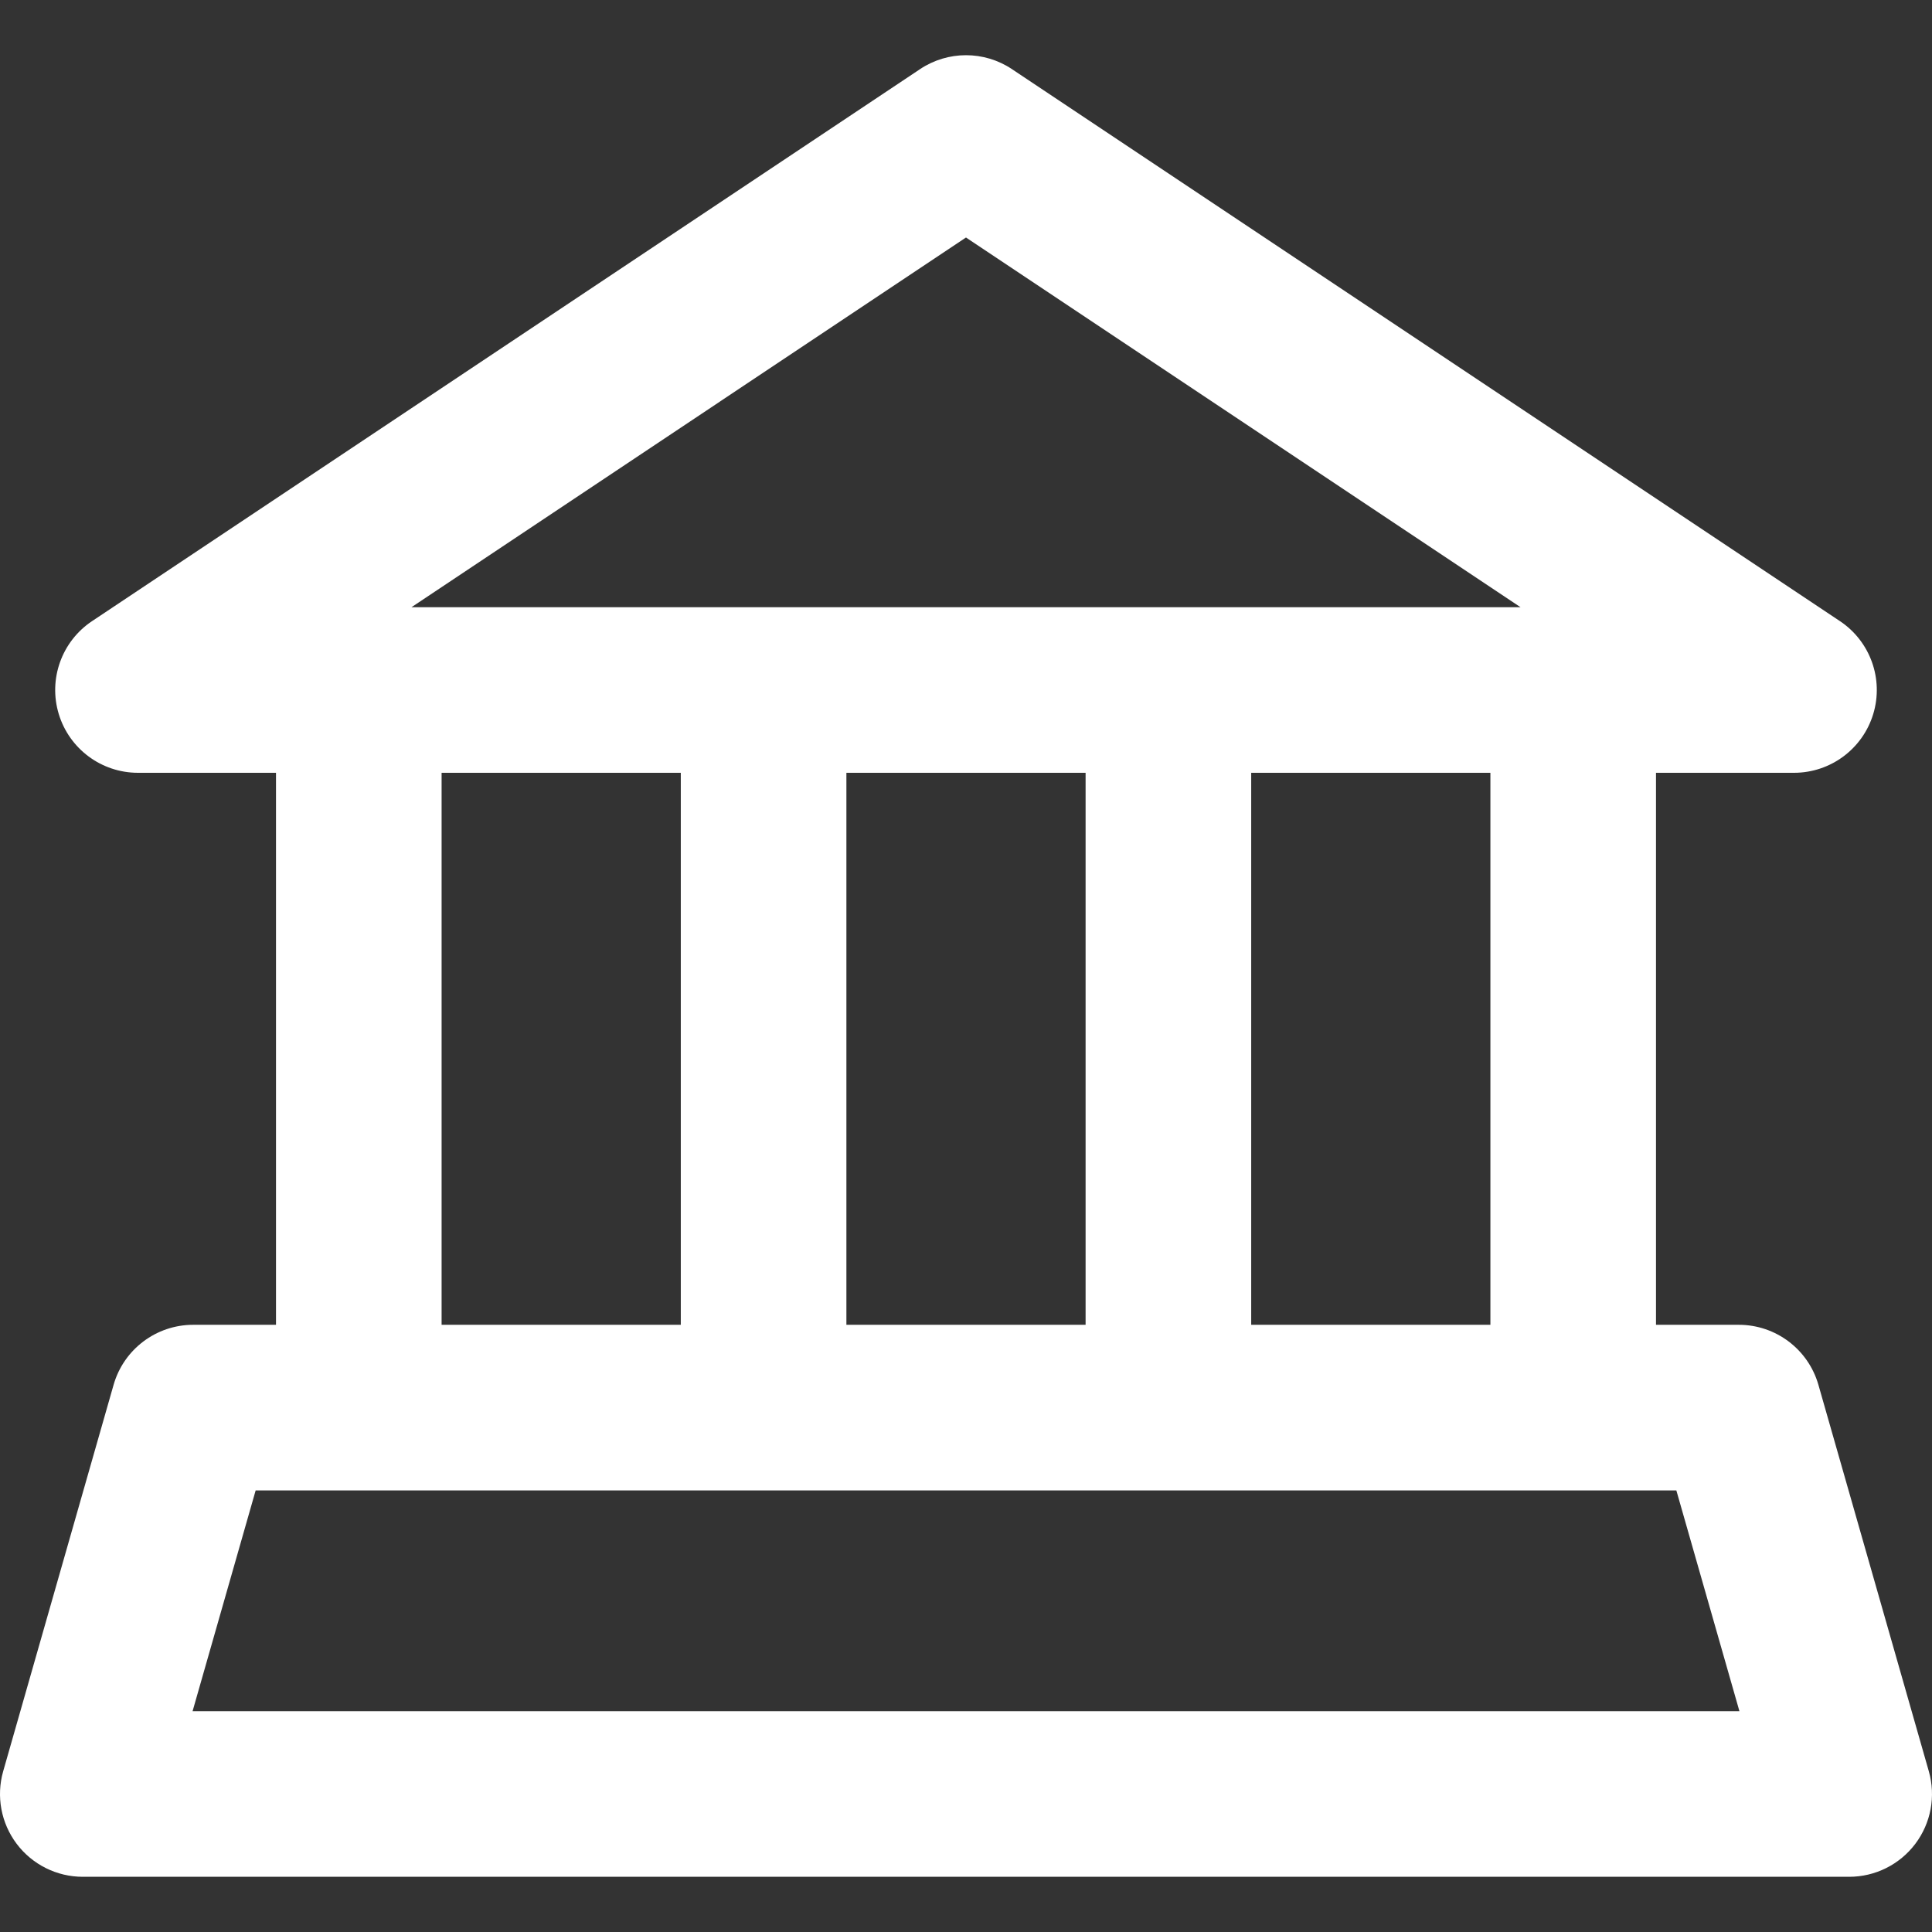 <?xml version="1.0" encoding="iso-8859-1"?>
<!-- Generator: Adobe Illustrator 19.0.0, SVG Export Plug-In . SVG Version: 6.00 Build 0)  -->
<svg version="1.1" id="Layer_1" xmlns="http://www.w3.org/2000/svg" xmlns:xlink="http://www.w3.org/1999/xlink" x="0px" y="0px" fill="#fff"
	 viewBox="0 0 512.001 512.001" style="enable-background:new 0 0 512.001 512.001;" xml:space="preserve">
<rect x="0" y="0" width="512.001" height="512.001" fill="#333333" stroke="none"/>
<g>
	<g>
		<path d="M511.156,469.4L481.899,367c-2.692-9.419-11.302-15.914-21.099-15.914h-21.943V204.8h36.571
			c9.669,0,18.199-6.33,21.001-15.584c2.803-9.254-0.784-19.253-8.83-24.615L268.171,18.315c-7.37-4.914-16.972-4.914-24.343,0
			L24.399,164.601c-8.046,5.363-11.633,15.361-8.83,24.615S26.902,204.8,36.572,204.8h36.571v146.286H51.2
			c-9.797,0-18.407,6.494-21.099,15.914L0.844,469.4c-1.891,6.621-0.566,13.746,3.581,19.242c4.146,5.497,10.632,8.729,17.518,8.729
			h468.114c6.886,0,13.372-3.231,17.518-8.729C511.722,483.145,513.048,476.021,511.156,469.4z M256,62.942l146.957,97.972H109.045
			L256,62.942z M394.972,204.8v146.286h-63.39V204.8H394.972z M287.696,204.8v146.286h-63.391V204.8H287.696z M180.419,204.8
			v146.286h-63.39V204.8H180.419z M51.034,453.486l16.719-58.514H444.25l16.719,58.514H51.034z"/>
	</g>
</g>
</svg>

